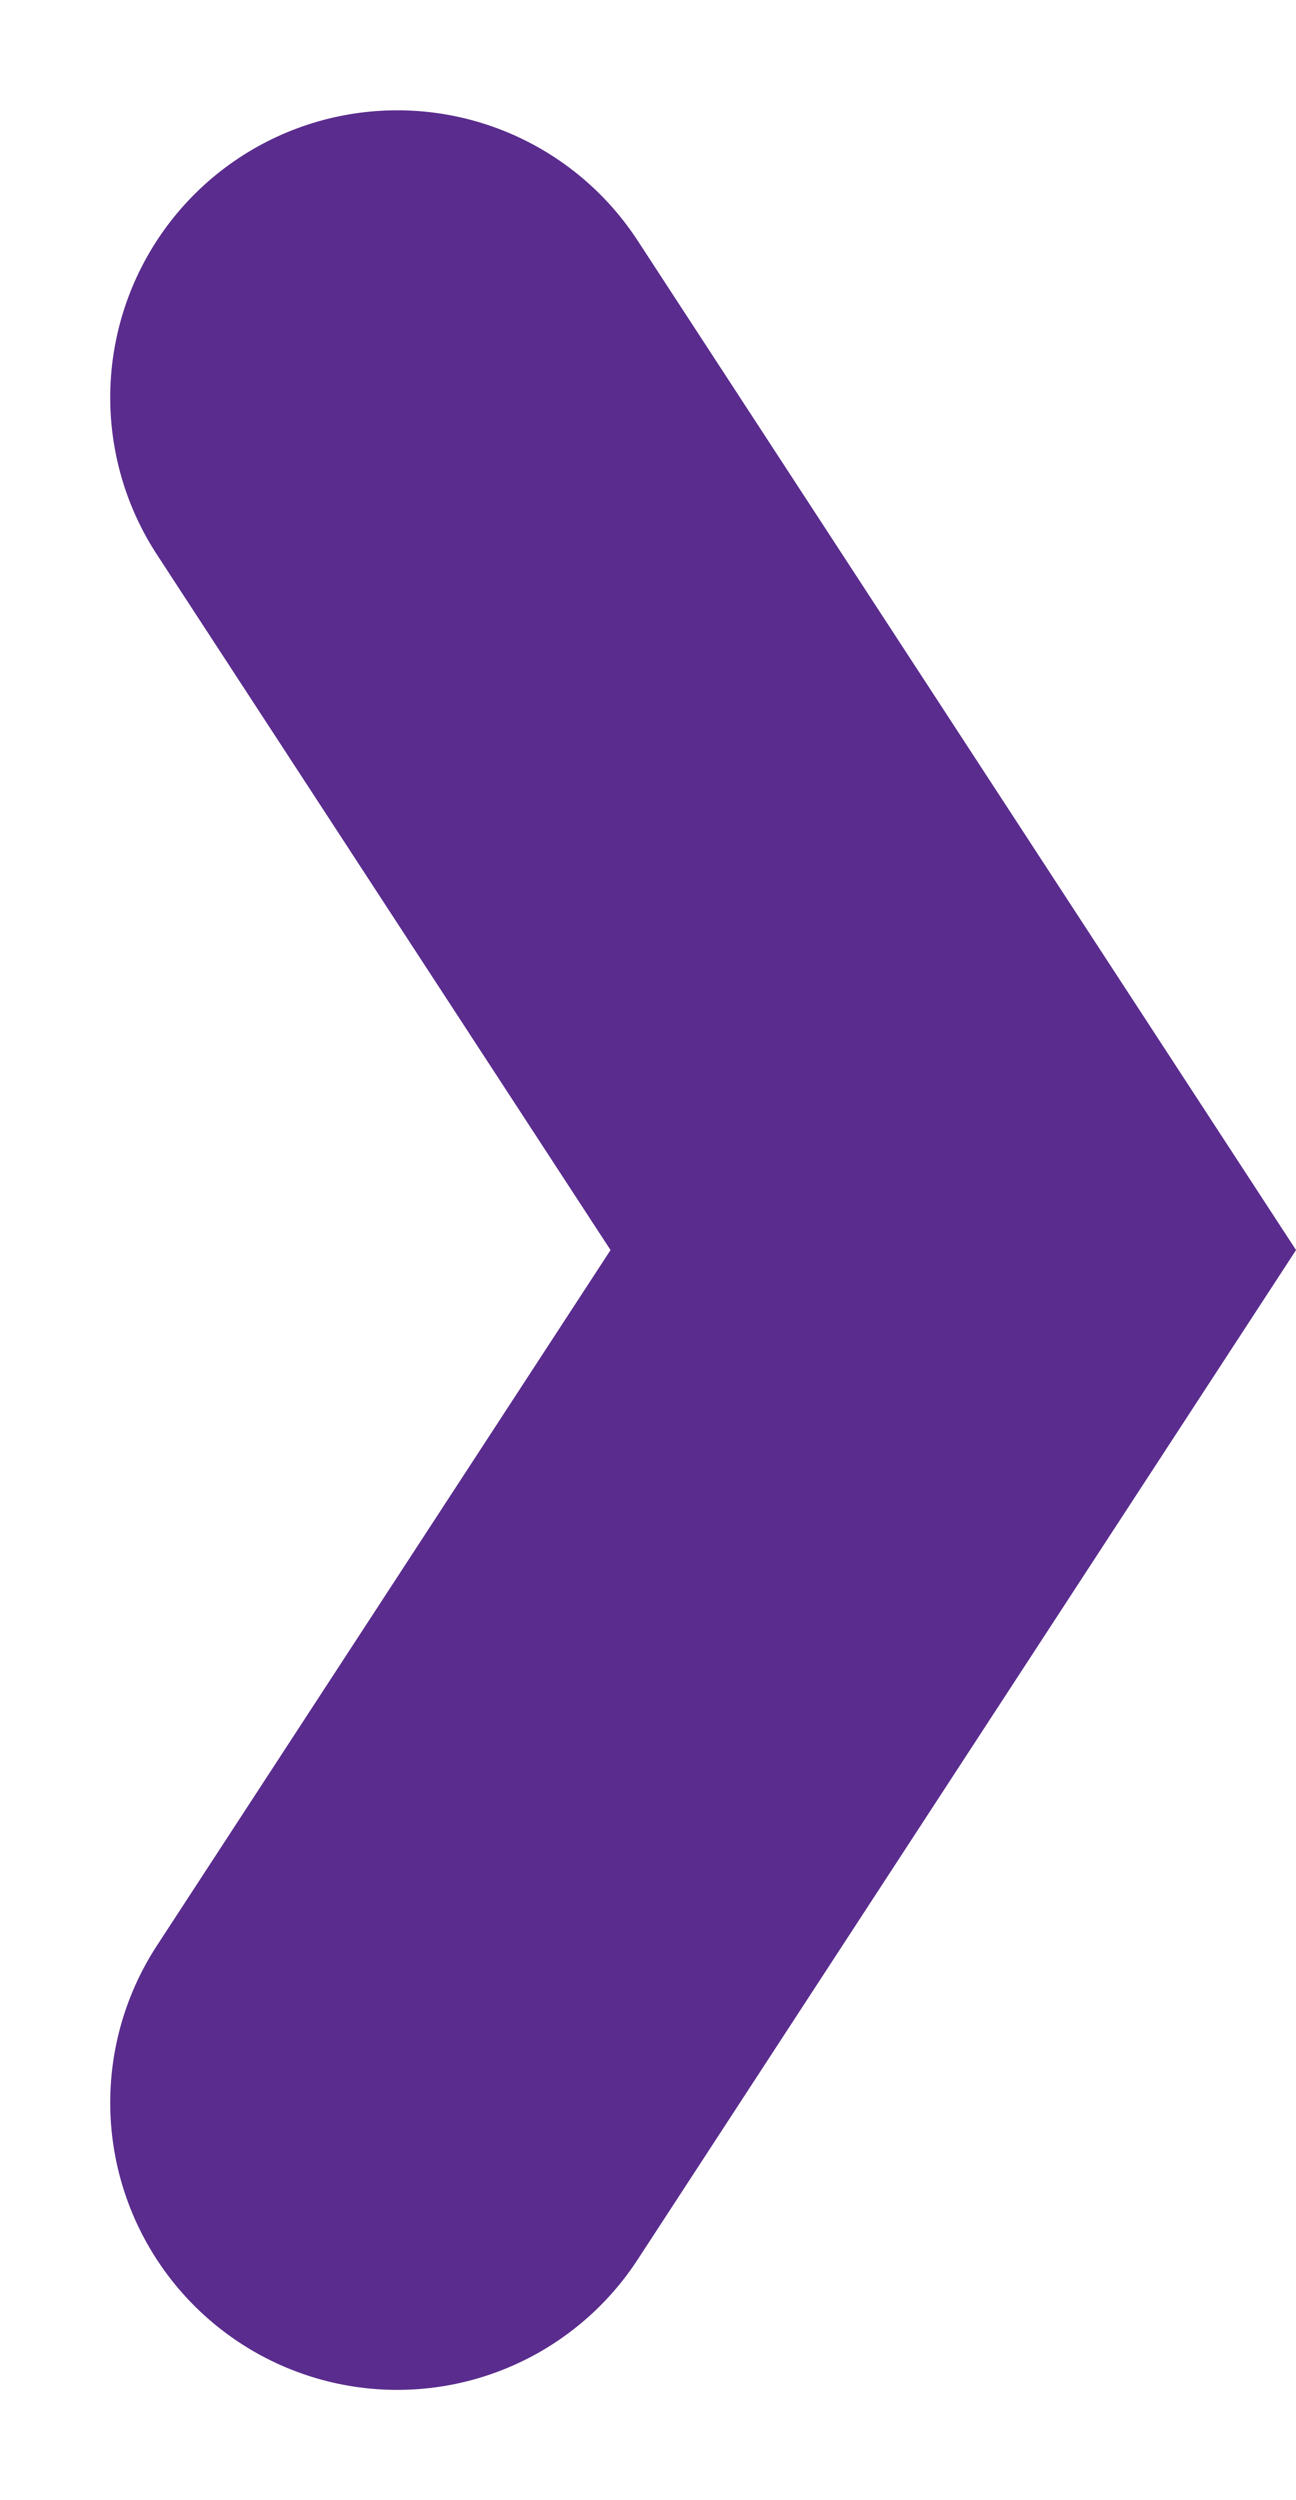 <svg xmlns="http://www.w3.org/2000/svg" width="18.061" height="34.817" viewBox="0 0 18.061 34.817">
  <path id="Path_214" data-name="Path 214" d="M35.344,67.092l7.749,11.872L35.344,90.837" transform="translate(-29.808 -61.556)" fill="none" stroke="#5a2c8e" stroke-linecap="round" stroke-width="8"/>
</svg>
